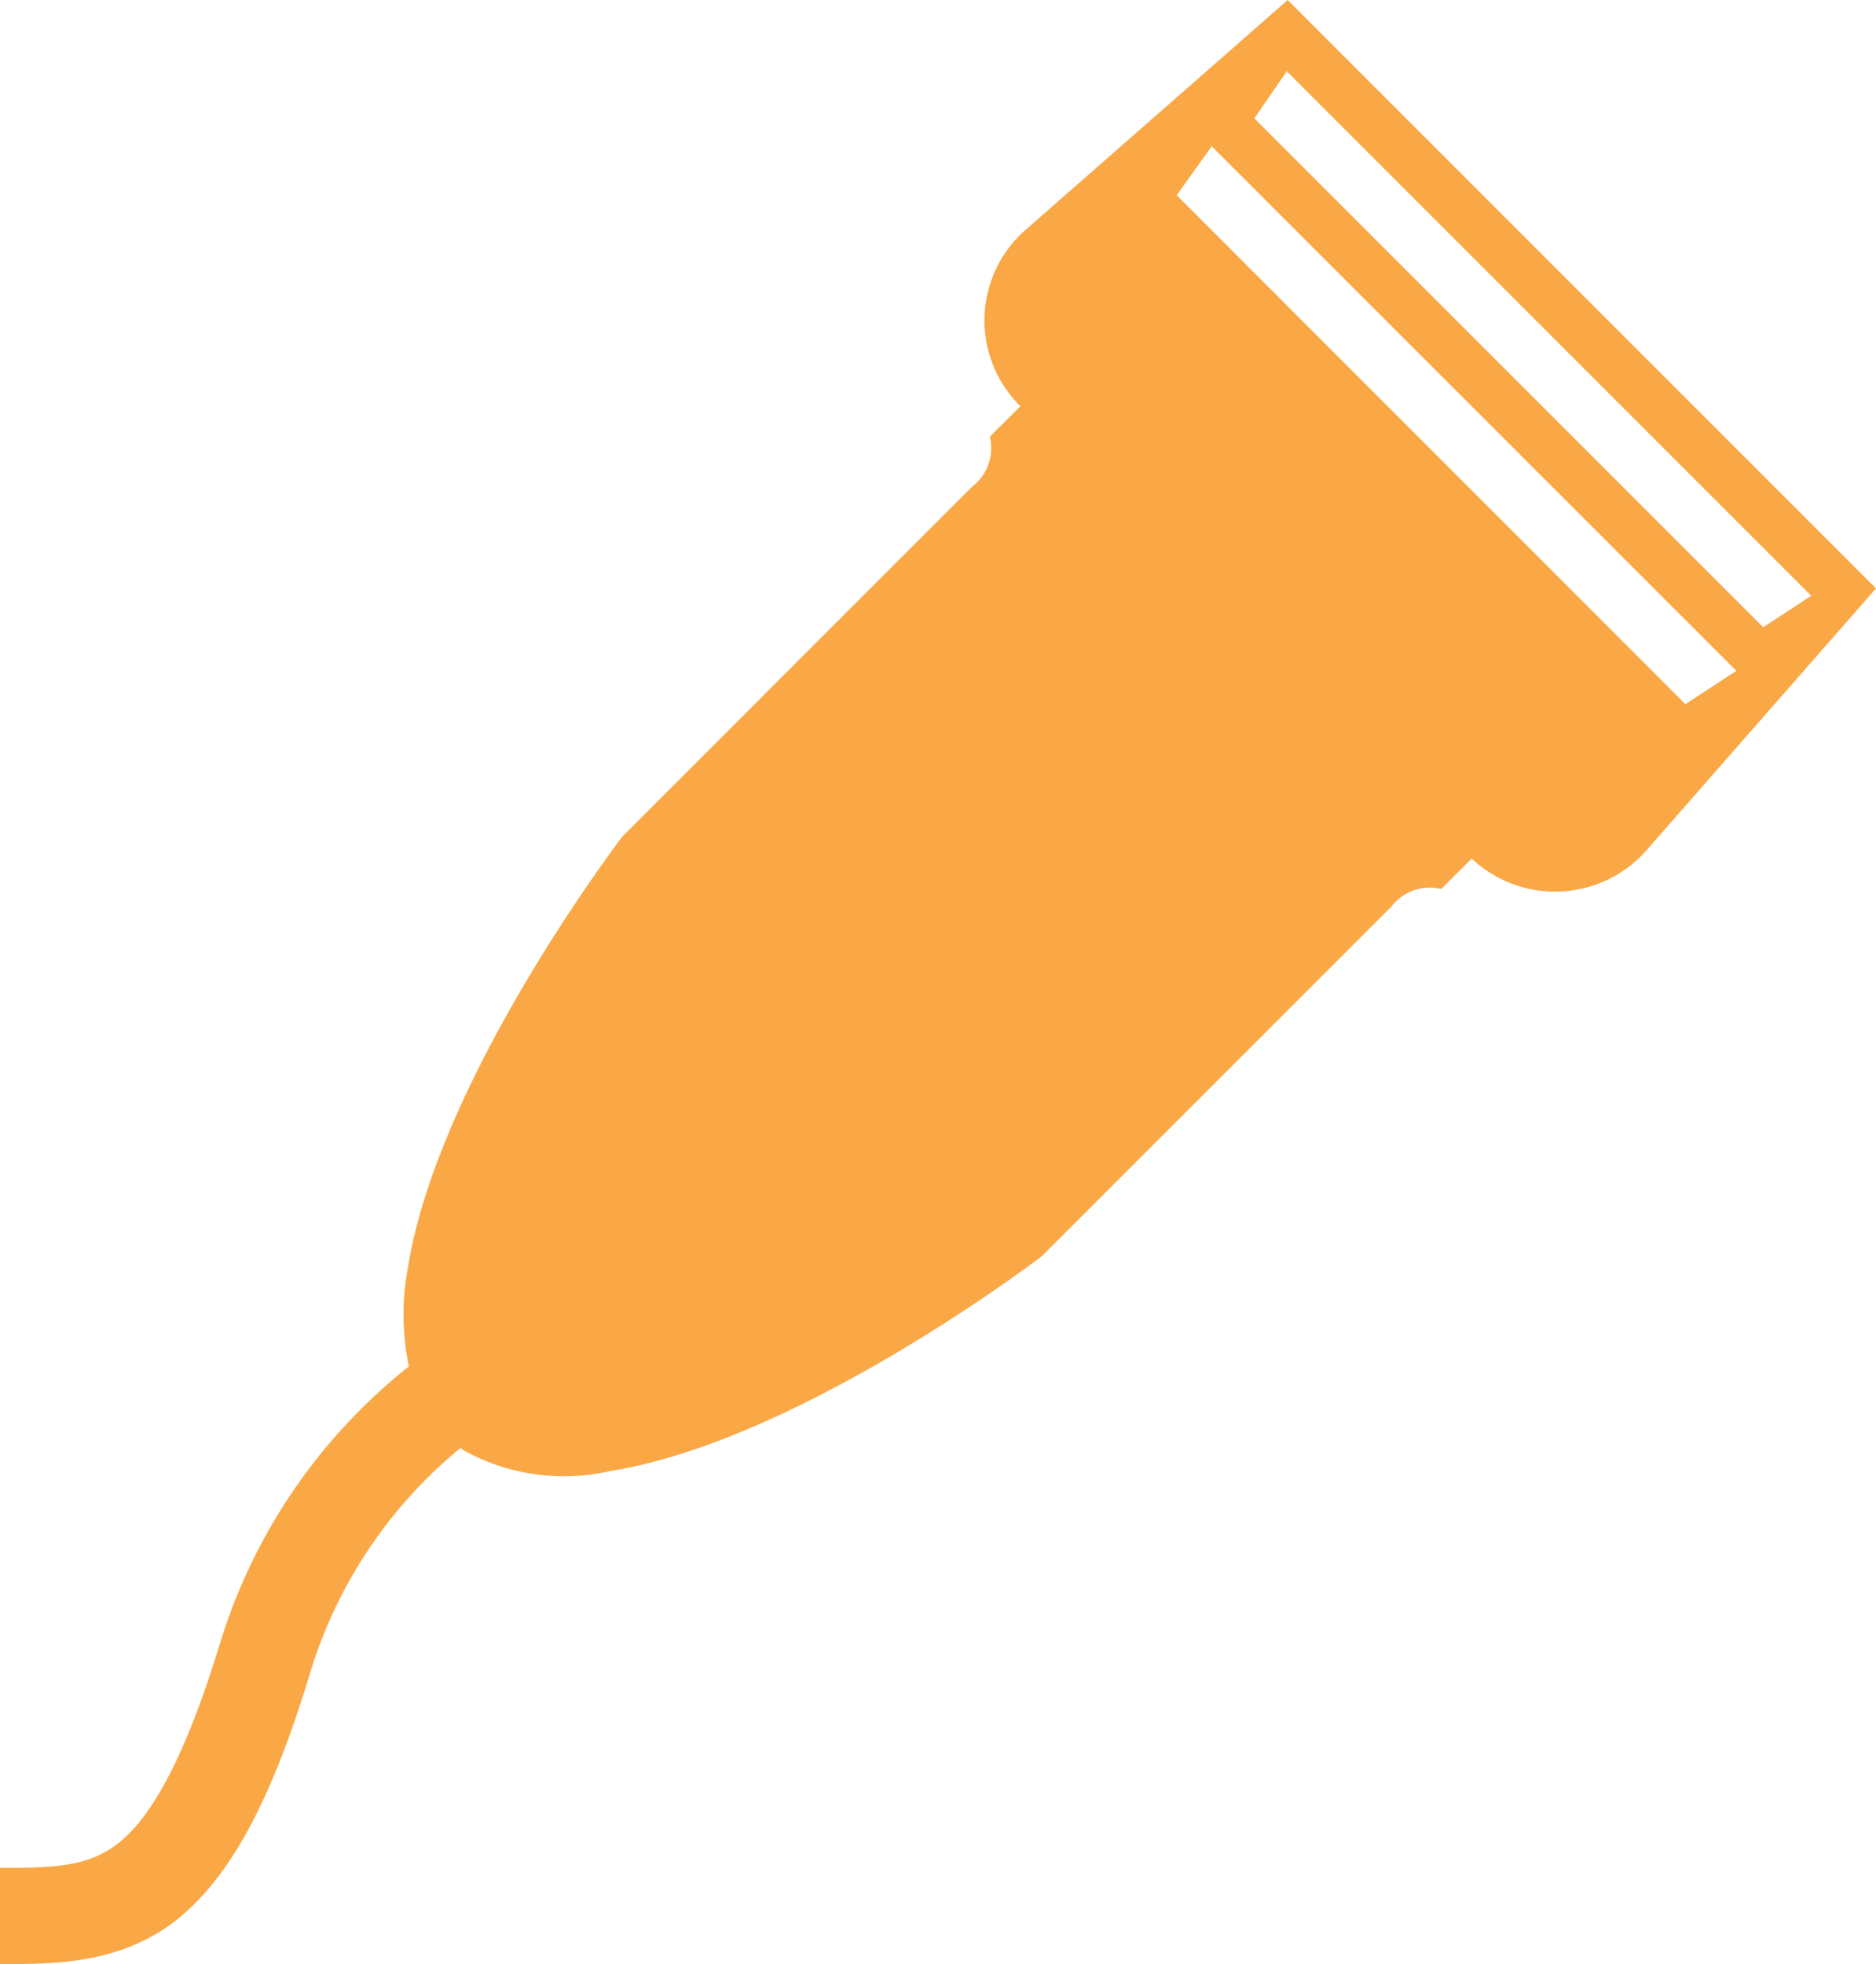 <svg id="Maquina" xmlns="http://www.w3.org/2000/svg" width="85.024" height="89.007" viewBox="0 0 85.024 89.007">
  <g id="Layer_1" data-name="Layer 1">
    <path id="Caminho_203" data-name="Caminho 203" d="M14.045,75.843a21.118,21.118,0,0,1,6.834-10.23l.084.084a9.377,9.377,0,0,0,6.708.964c8.637-1.384,19.537-9.727,19.537-9.727L63.056,41.087a2.194,2.194,0,0,1,2.264-.8L66.7,38.907a5.513,5.513,0,0,0,7.924-.377l10.4-11.865L58.36,0,46.5,10.4a5.45,5.45,0,0,0-.252,8.008L44.86,19.789a2.194,2.194,0,0,1-.8,2.264L28.216,37.9s-8.343,10.9-9.727,19.537a11.487,11.487,0,0,0,.042,4.486A25.574,25.574,0,0,0,9.936,74.585C8.469,79.364,6.96,82.3,5.325,83.557,3.983,84.6,2.432,84.647,0,84.647v4.36c2.516,0,5.408,0,7.966-1.97C10.4,85.108,12.284,81.67,14.045,75.843ZM58.318,3.228,82.09,27l-2.18,1.425L56.851,5.366Zm-3.4,3.4L78.694,30.4l-2.306,1.509L53.329,8.846Z" transform="translate(0)" fill="#faa846"/>
  </g>
</svg>
